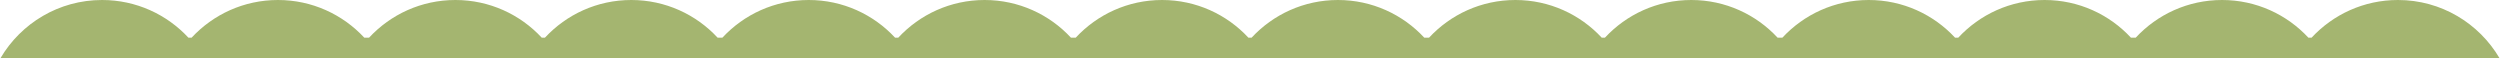 <svg width="1592" height="37" viewBox="0 0 1592 37" fill="none" xmlns="http://www.w3.org/2000/svg">
<path fill-rule="evenodd" clip-rule="evenodd" d="M1591.67 37H0.325C13.363 14.858 37.446 0 65 0C86.726 0 106.294 9.238 119.991 24H122.009C135.706 9.238 155.274 0 177 0C198.726 0 218.294 9.238 231.991 24H235.009C248.706 9.238 268.274 0 290 0C311.726 0 331.294 9.238 344.991 24H347.009C360.706 9.238 380.274 0 402 0C423.726 0 443.294 9.238 456.991 24H460.009C473.706 9.238 493.274 0 515 0C536.726 0 556.294 9.238 569.991 24H572.009C585.706 9.238 605.274 0 627 0C648.726 0 668.294 9.238 681.991 24H685.009C698.706 9.238 718.274 0 740 0C761.726 0 781.294 9.238 794.991 24H797.009C810.706 9.238 830.274 0 852 0C873.726 0 893.294 9.238 906.991 24H910.009C923.706 9.238 943.274 0 965 0C986.726 0 1006.29 9.238 1019.99 24H1022.01C1035.71 9.238 1055.27 0 1077 0C1098.73 0 1118.29 9.238 1131.99 24H1135.01C1148.71 9.238 1168.27 0 1190 0C1211.73 0 1231.29 9.238 1244.99 24H1247.01C1260.71 9.238 1280.27 0 1302 0C1323.73 0 1343.29 9.238 1356.99 24H1360.01C1373.71 9.238 1393.27 0 1415 0C1436.73 0 1456.29 9.238 1469.99 24H1472.01C1485.71 9.238 1505.27 0 1527 0C1554.55 0 1578.64 14.858 1591.67 37Z" fill="#A4B570"/>
</svg>
